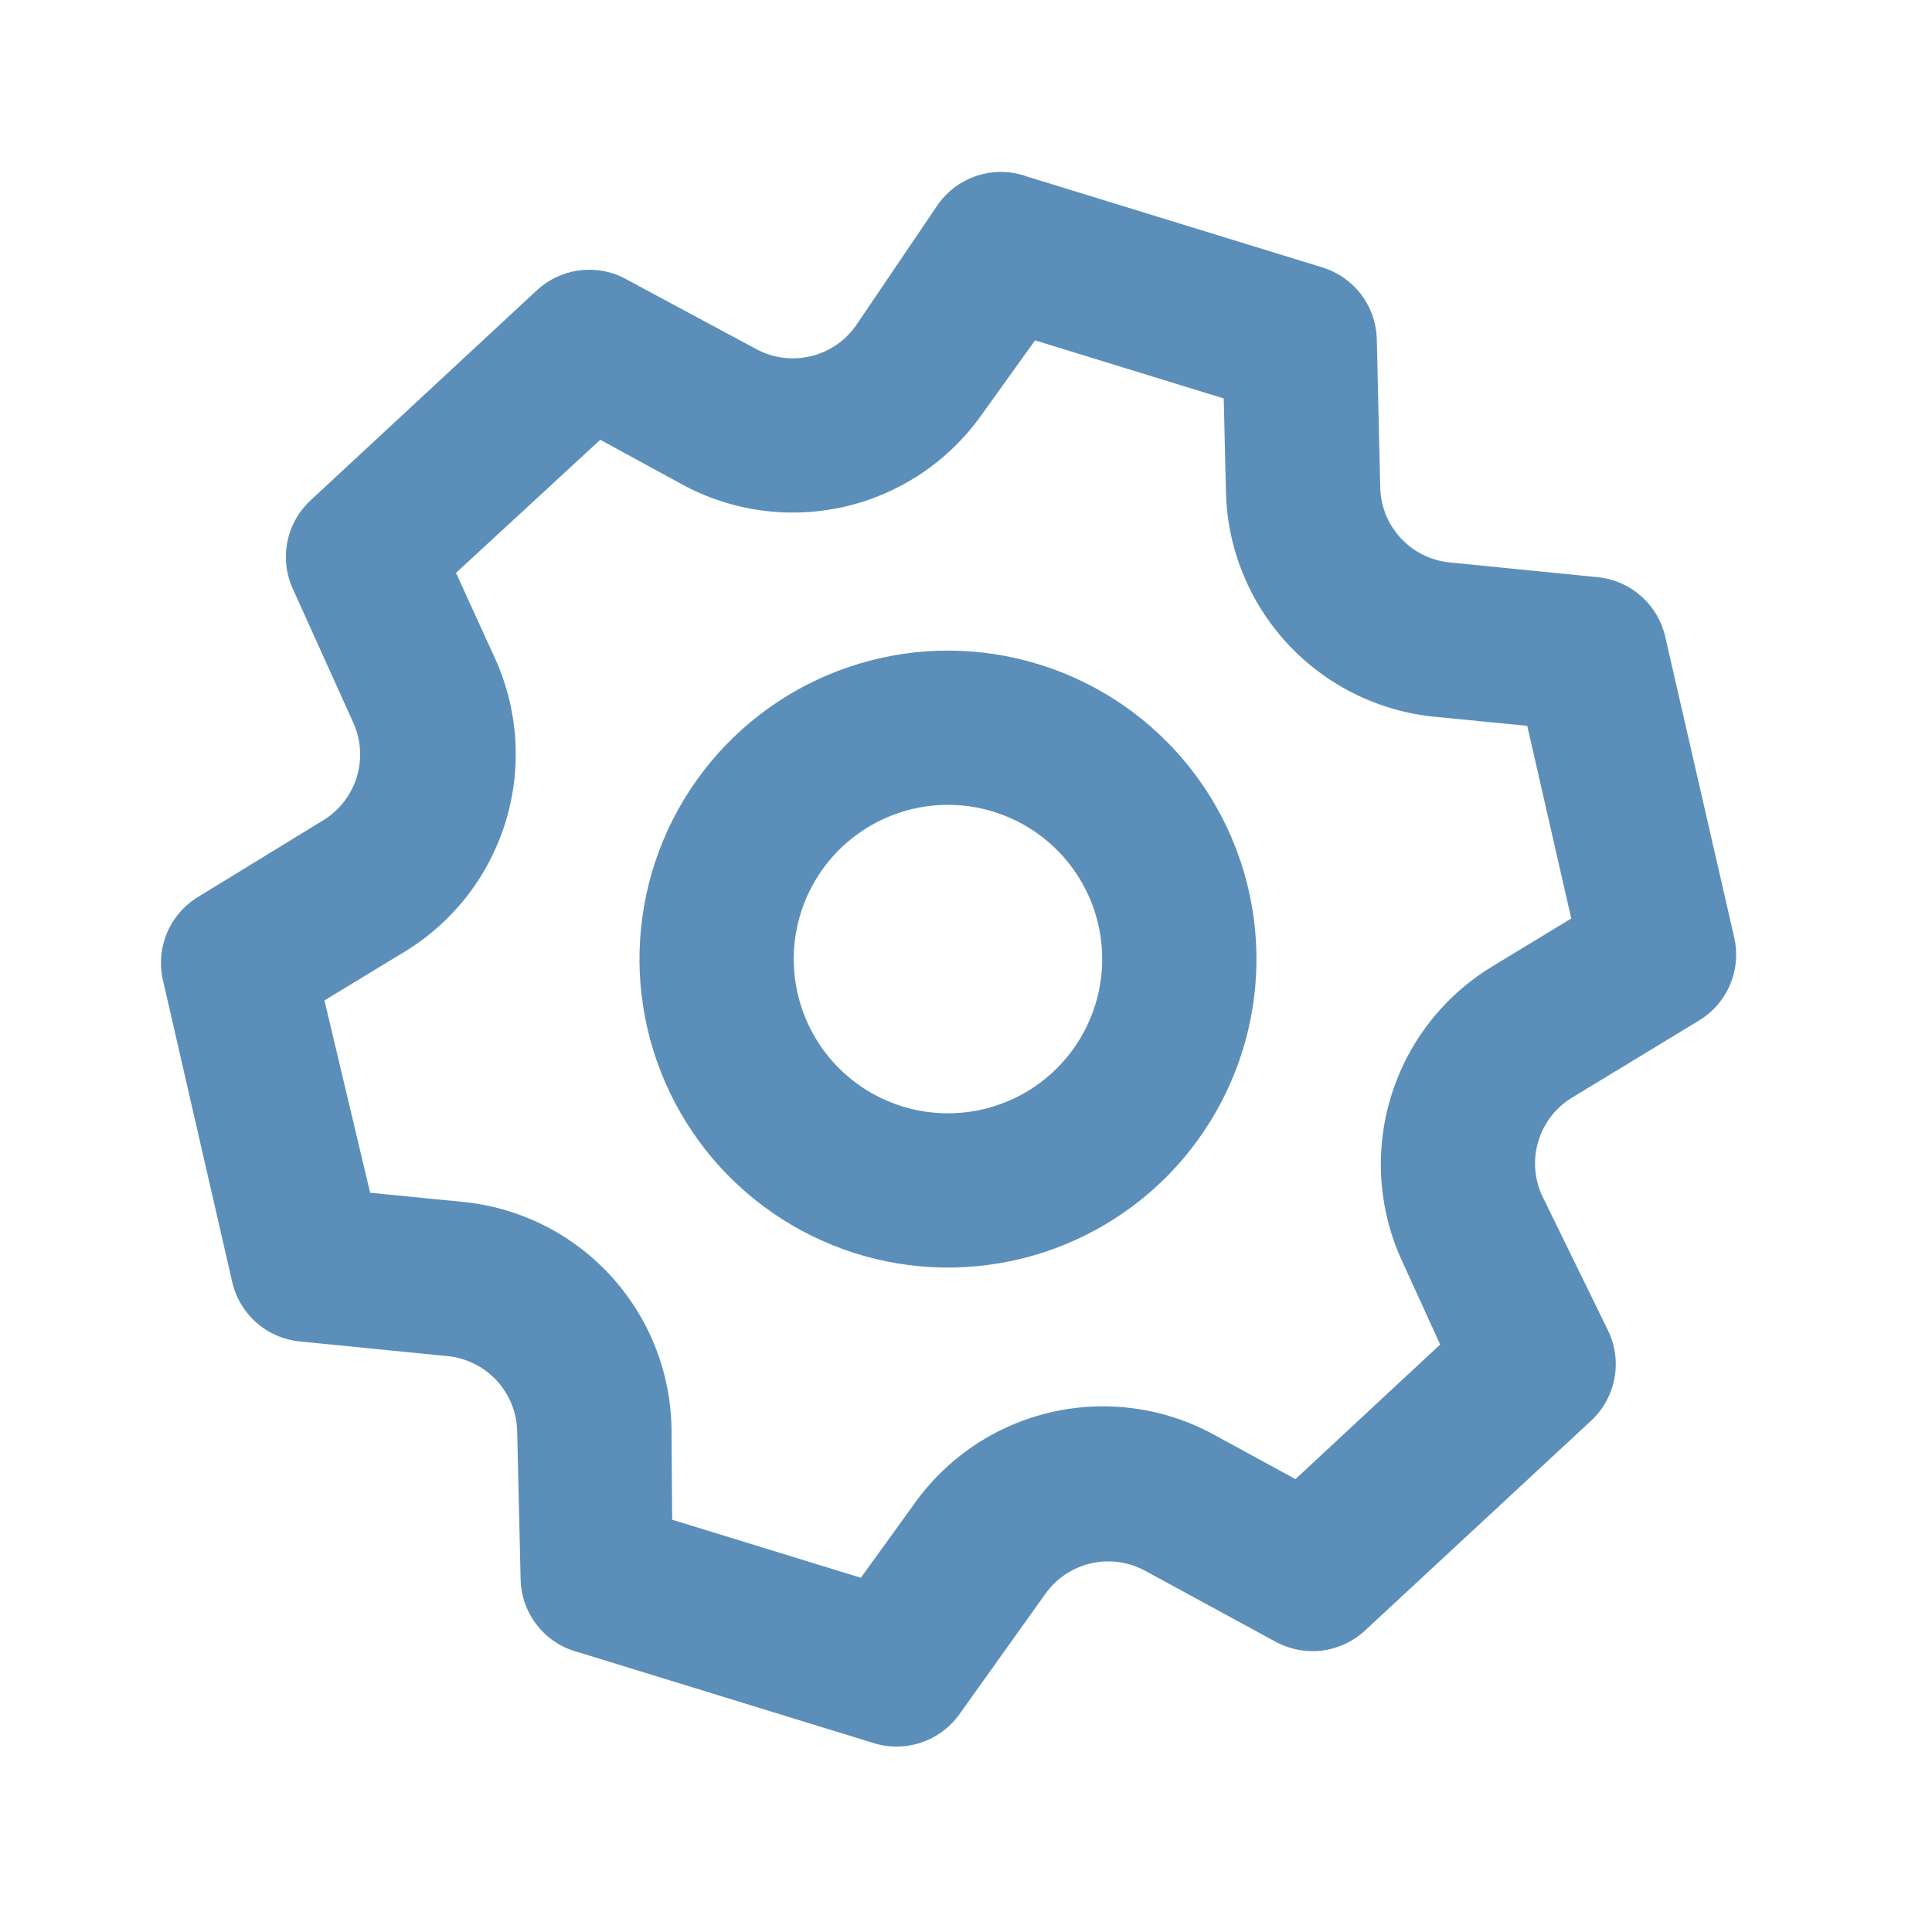 <svg width="51" height="51" viewBox="0 0 51 51" fill="none" xmlns="http://www.w3.org/2000/svg">
<path d="M40.7 31.547C40.498 31.096 40.466 30.587 40.611 30.114C40.757 29.641 41.069 29.238 41.491 28.979L44.843 26.943C45.212 26.722 45.501 26.389 45.669 25.993C45.837 25.597 45.874 25.158 45.777 24.739L43.958 16.809C43.862 16.391 43.638 16.014 43.315 15.731C42.993 15.448 42.59 15.275 42.163 15.235L38.278 14.848C37.782 14.801 37.322 14.575 36.982 14.211C36.643 13.848 36.448 13.373 36.435 12.876L36.344 8.95C36.332 8.523 36.187 8.111 35.928 7.771C35.67 7.432 35.311 7.182 34.903 7.058L27.12 4.663C26.702 4.51 26.246 4.498 25.822 4.629C25.397 4.76 25.026 5.026 24.767 5.387L22.582 8.613C22.291 9.016 21.863 9.3 21.378 9.409C20.893 9.519 20.385 9.448 19.949 9.208L16.421 7.313C16.058 7.143 15.652 7.083 15.254 7.143C14.857 7.202 14.486 7.378 14.188 7.648L8.225 13.183C7.905 13.469 7.684 13.85 7.593 14.269C7.502 14.689 7.546 15.126 7.719 15.52L9.328 19.082C9.531 19.533 9.562 20.042 9.417 20.515C9.271 20.987 8.959 21.391 8.538 21.65L5.205 23.691C4.841 23.919 4.558 24.256 4.397 24.654C4.237 25.053 4.206 25.491 4.309 25.908L6.129 33.838C6.224 34.256 6.449 34.633 6.771 34.916C7.094 35.198 7.497 35.372 7.924 35.412L11.809 35.798C12.304 35.846 12.765 36.072 13.104 36.436C13.444 36.799 13.638 37.274 13.652 37.771L13.743 41.697C13.754 42.141 13.911 42.57 14.189 42.917C14.466 43.264 14.85 43.51 15.281 43.619L23.064 46.014C23.472 46.14 23.909 46.136 24.314 46C24.718 45.865 25.07 45.606 25.32 45.26L27.602 42.064C27.893 41.66 28.321 41.377 28.806 41.267C29.291 41.157 29.799 41.229 30.235 41.468L33.665 43.334C34.041 43.54 34.472 43.623 34.898 43.571C35.323 43.518 35.721 43.332 36.035 43.04L41.998 37.506C42.314 37.214 42.529 36.829 42.613 36.407C42.697 35.985 42.645 35.548 42.465 35.157L40.7 31.547ZM36.999 33.262L38.017 35.492L34.197 39.045L32.045 37.872C30.731 37.154 29.201 36.944 27.742 37.28C26.284 37.617 25 38.477 24.134 39.698L22.724 41.649L17.744 40.117L17.726 37.683C17.696 36.187 17.118 34.754 16.101 33.655C15.084 32.557 13.7 31.871 12.21 31.726L9.771 31.486L8.565 26.408L10.66 25.136C11.947 24.36 12.902 23.138 13.344 21.702C13.786 20.266 13.683 18.718 13.055 17.353L12.037 15.123L15.845 11.609L17.997 12.782C19.31 13.5 20.841 13.71 22.3 13.374C23.758 13.037 25.042 12.177 25.907 10.957L27.323 8.985L32.304 10.518L32.361 12.964C32.391 14.46 32.969 15.893 33.986 16.991C35.002 18.089 36.387 18.776 37.876 18.921L40.316 19.16L41.477 24.246L39.382 25.518C38.107 26.295 37.16 27.511 36.721 28.938C36.282 30.365 36.381 31.903 36.999 33.262ZM27.419 17.535C25.88 17.061 24.234 17.054 22.691 17.516C21.148 17.977 19.777 18.886 18.75 20.126C17.723 21.367 17.088 22.885 16.923 24.487C16.759 26.089 17.074 27.704 17.827 29.127C18.581 30.551 19.739 31.718 21.157 32.483C22.574 33.248 24.186 33.576 25.79 33.424C27.393 33.273 28.916 32.649 30.165 31.633C31.414 30.616 32.333 29.252 32.807 27.712C33.442 25.648 33.231 23.416 32.221 21.508C31.21 19.599 29.483 18.17 27.419 17.535ZM23.826 29.209C23.057 28.972 22.375 28.512 21.866 27.888C21.358 27.263 21.046 26.502 20.971 25.7C20.895 24.898 21.058 24.092 21.441 23.384C21.823 22.675 22.407 22.096 23.119 21.719C23.831 21.342 24.638 21.185 25.439 21.267C26.24 21.349 26.999 21.667 27.619 22.18C28.24 22.694 28.694 23.38 28.925 24.151C29.155 24.923 29.152 25.745 28.915 26.515C28.598 27.547 27.883 28.411 26.929 28.916C25.974 29.421 24.858 29.526 23.826 29.209Z" fill="#5B8FB9"/>
</svg>
